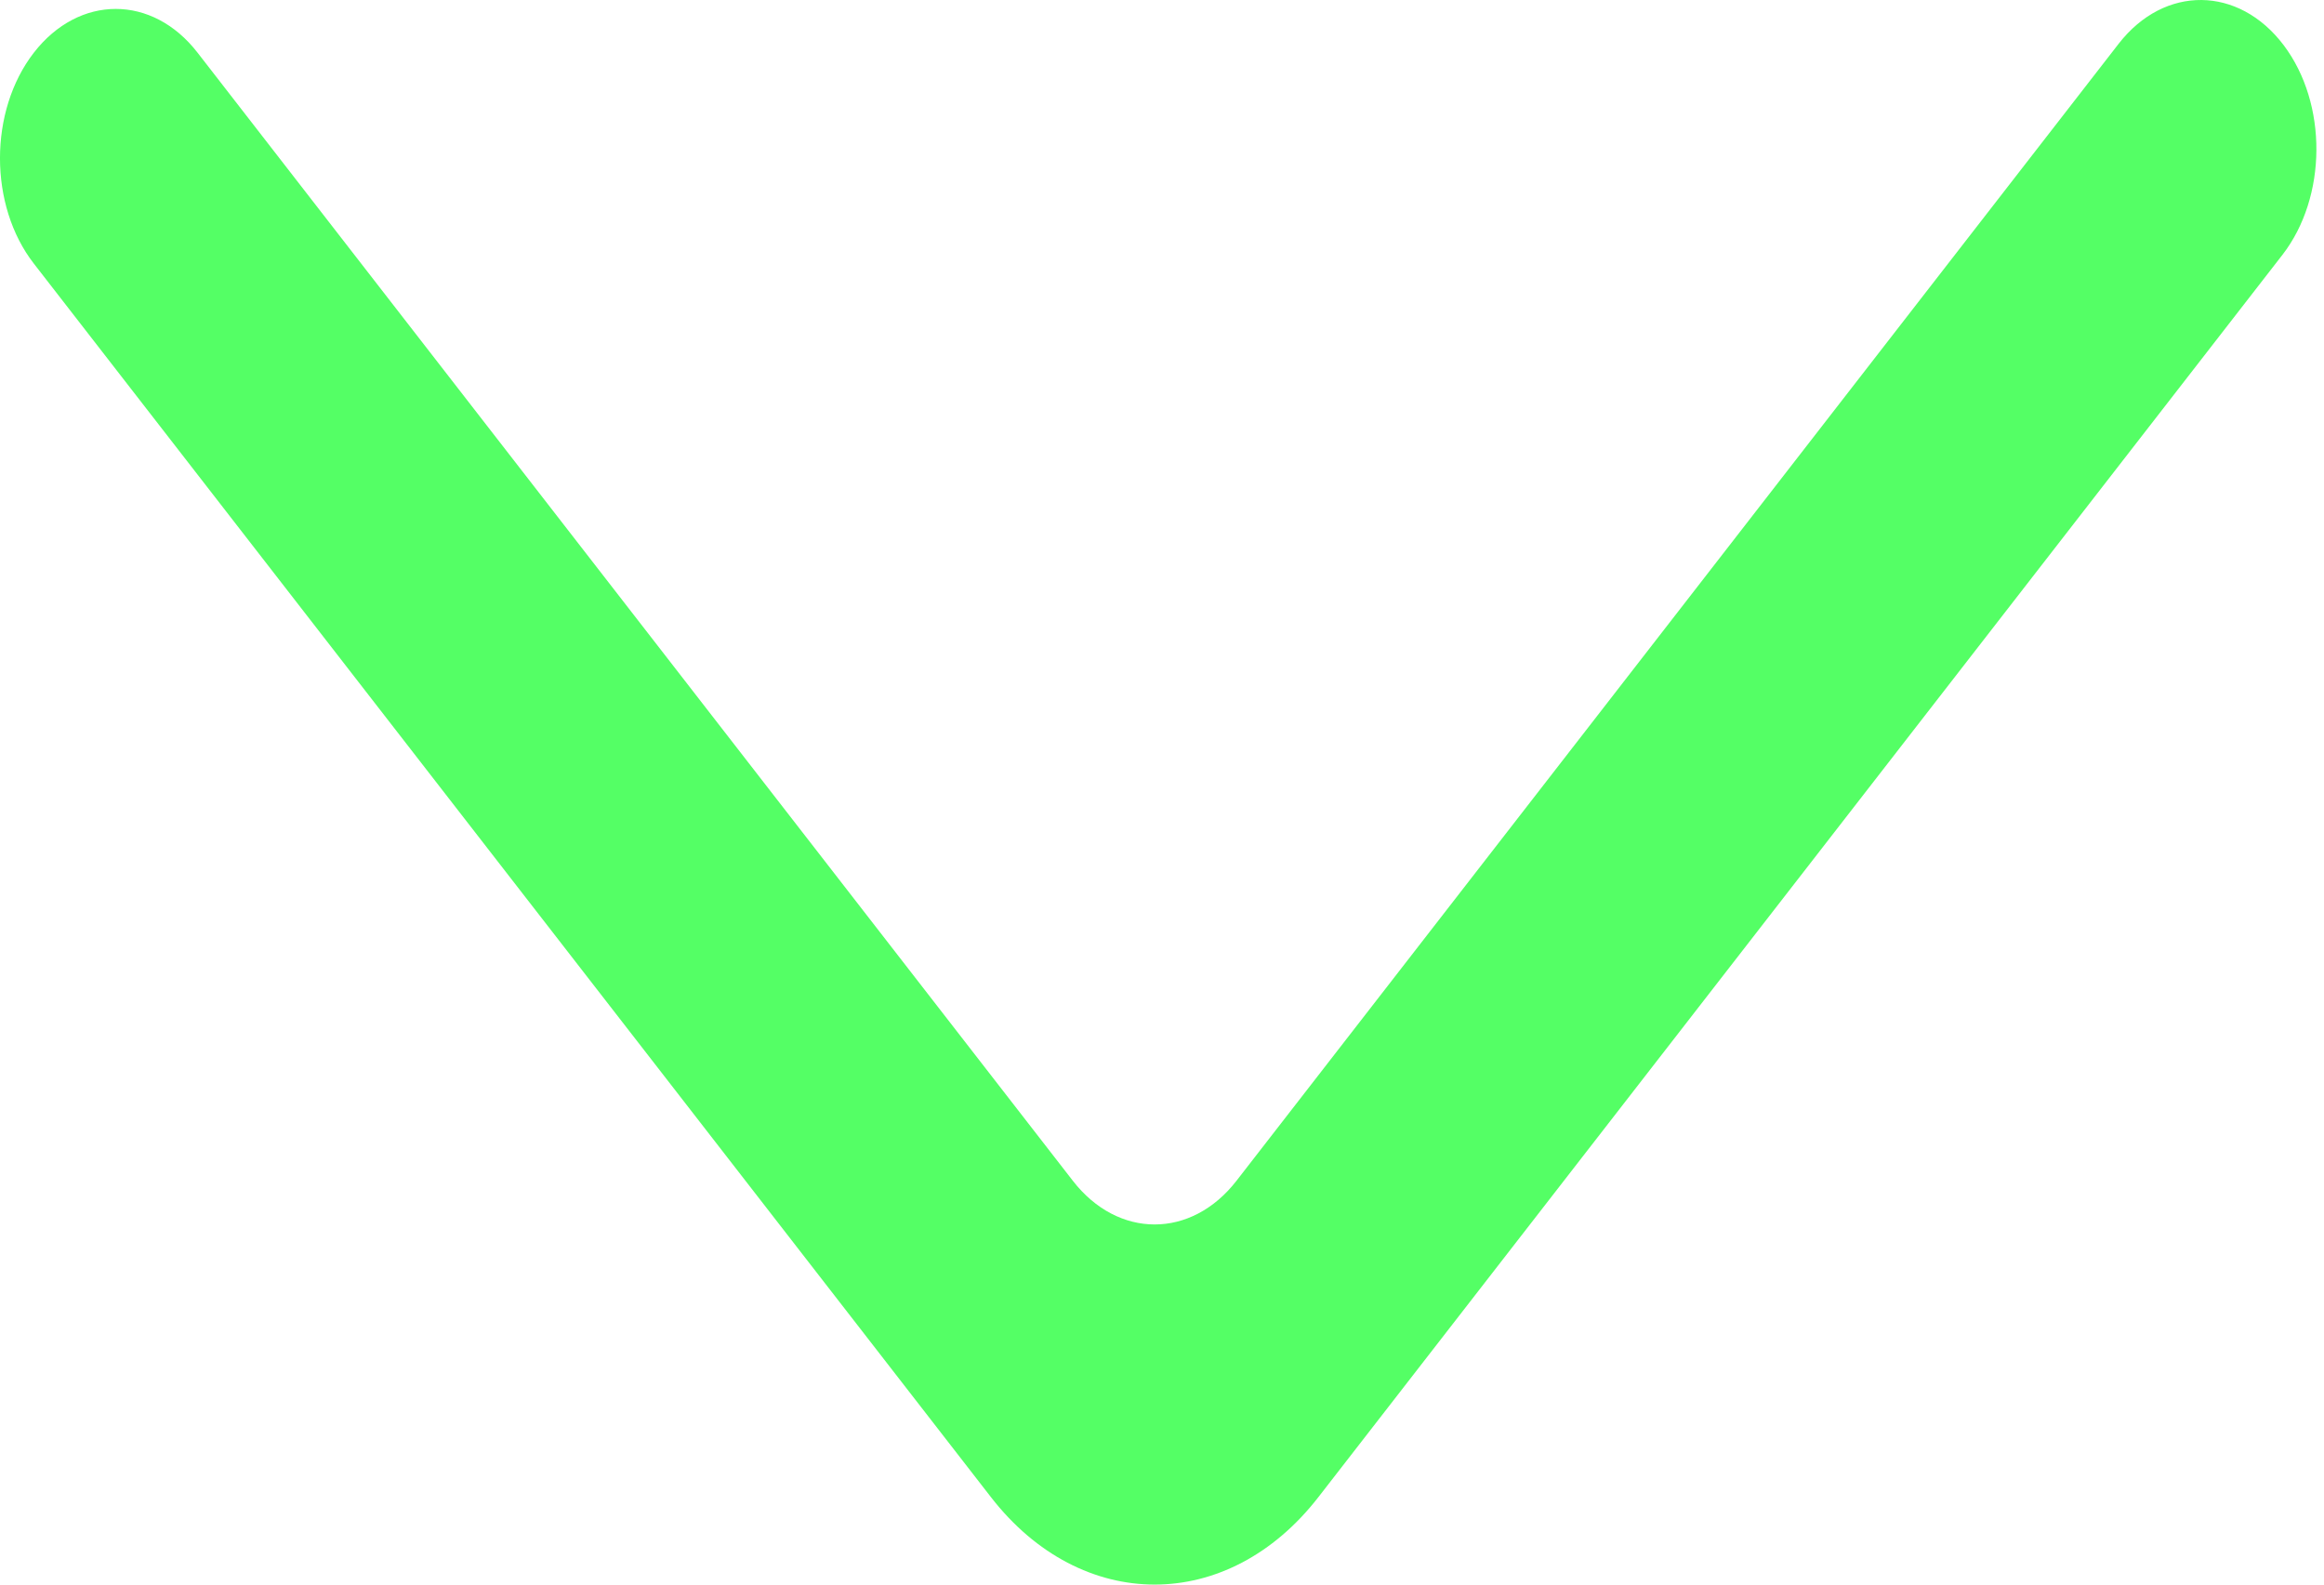 <svg width="44" height="30" viewBox="0 0 44 30" fill="none" xmlns="http://www.w3.org/2000/svg">
<path fill-rule="evenodd" clip-rule="evenodd" d="M0.641 0.997C-0.214 2.102 -0.214 3.89 0.641 4.991L18.761 28.344C20.473 30.552 23.249 30.552 24.961 28.344L43.215 4.822C44.06 3.729 44.072 1.963 43.237 0.856C42.384 -0.273 40.98 -0.287 40.114 0.826L23.411 22.354C22.555 23.458 21.167 23.458 20.311 22.354L3.74 0.997C2.885 -0.107 1.498 -0.107 0.641 0.997Z" fill="#54FF65"/>
</svg>
